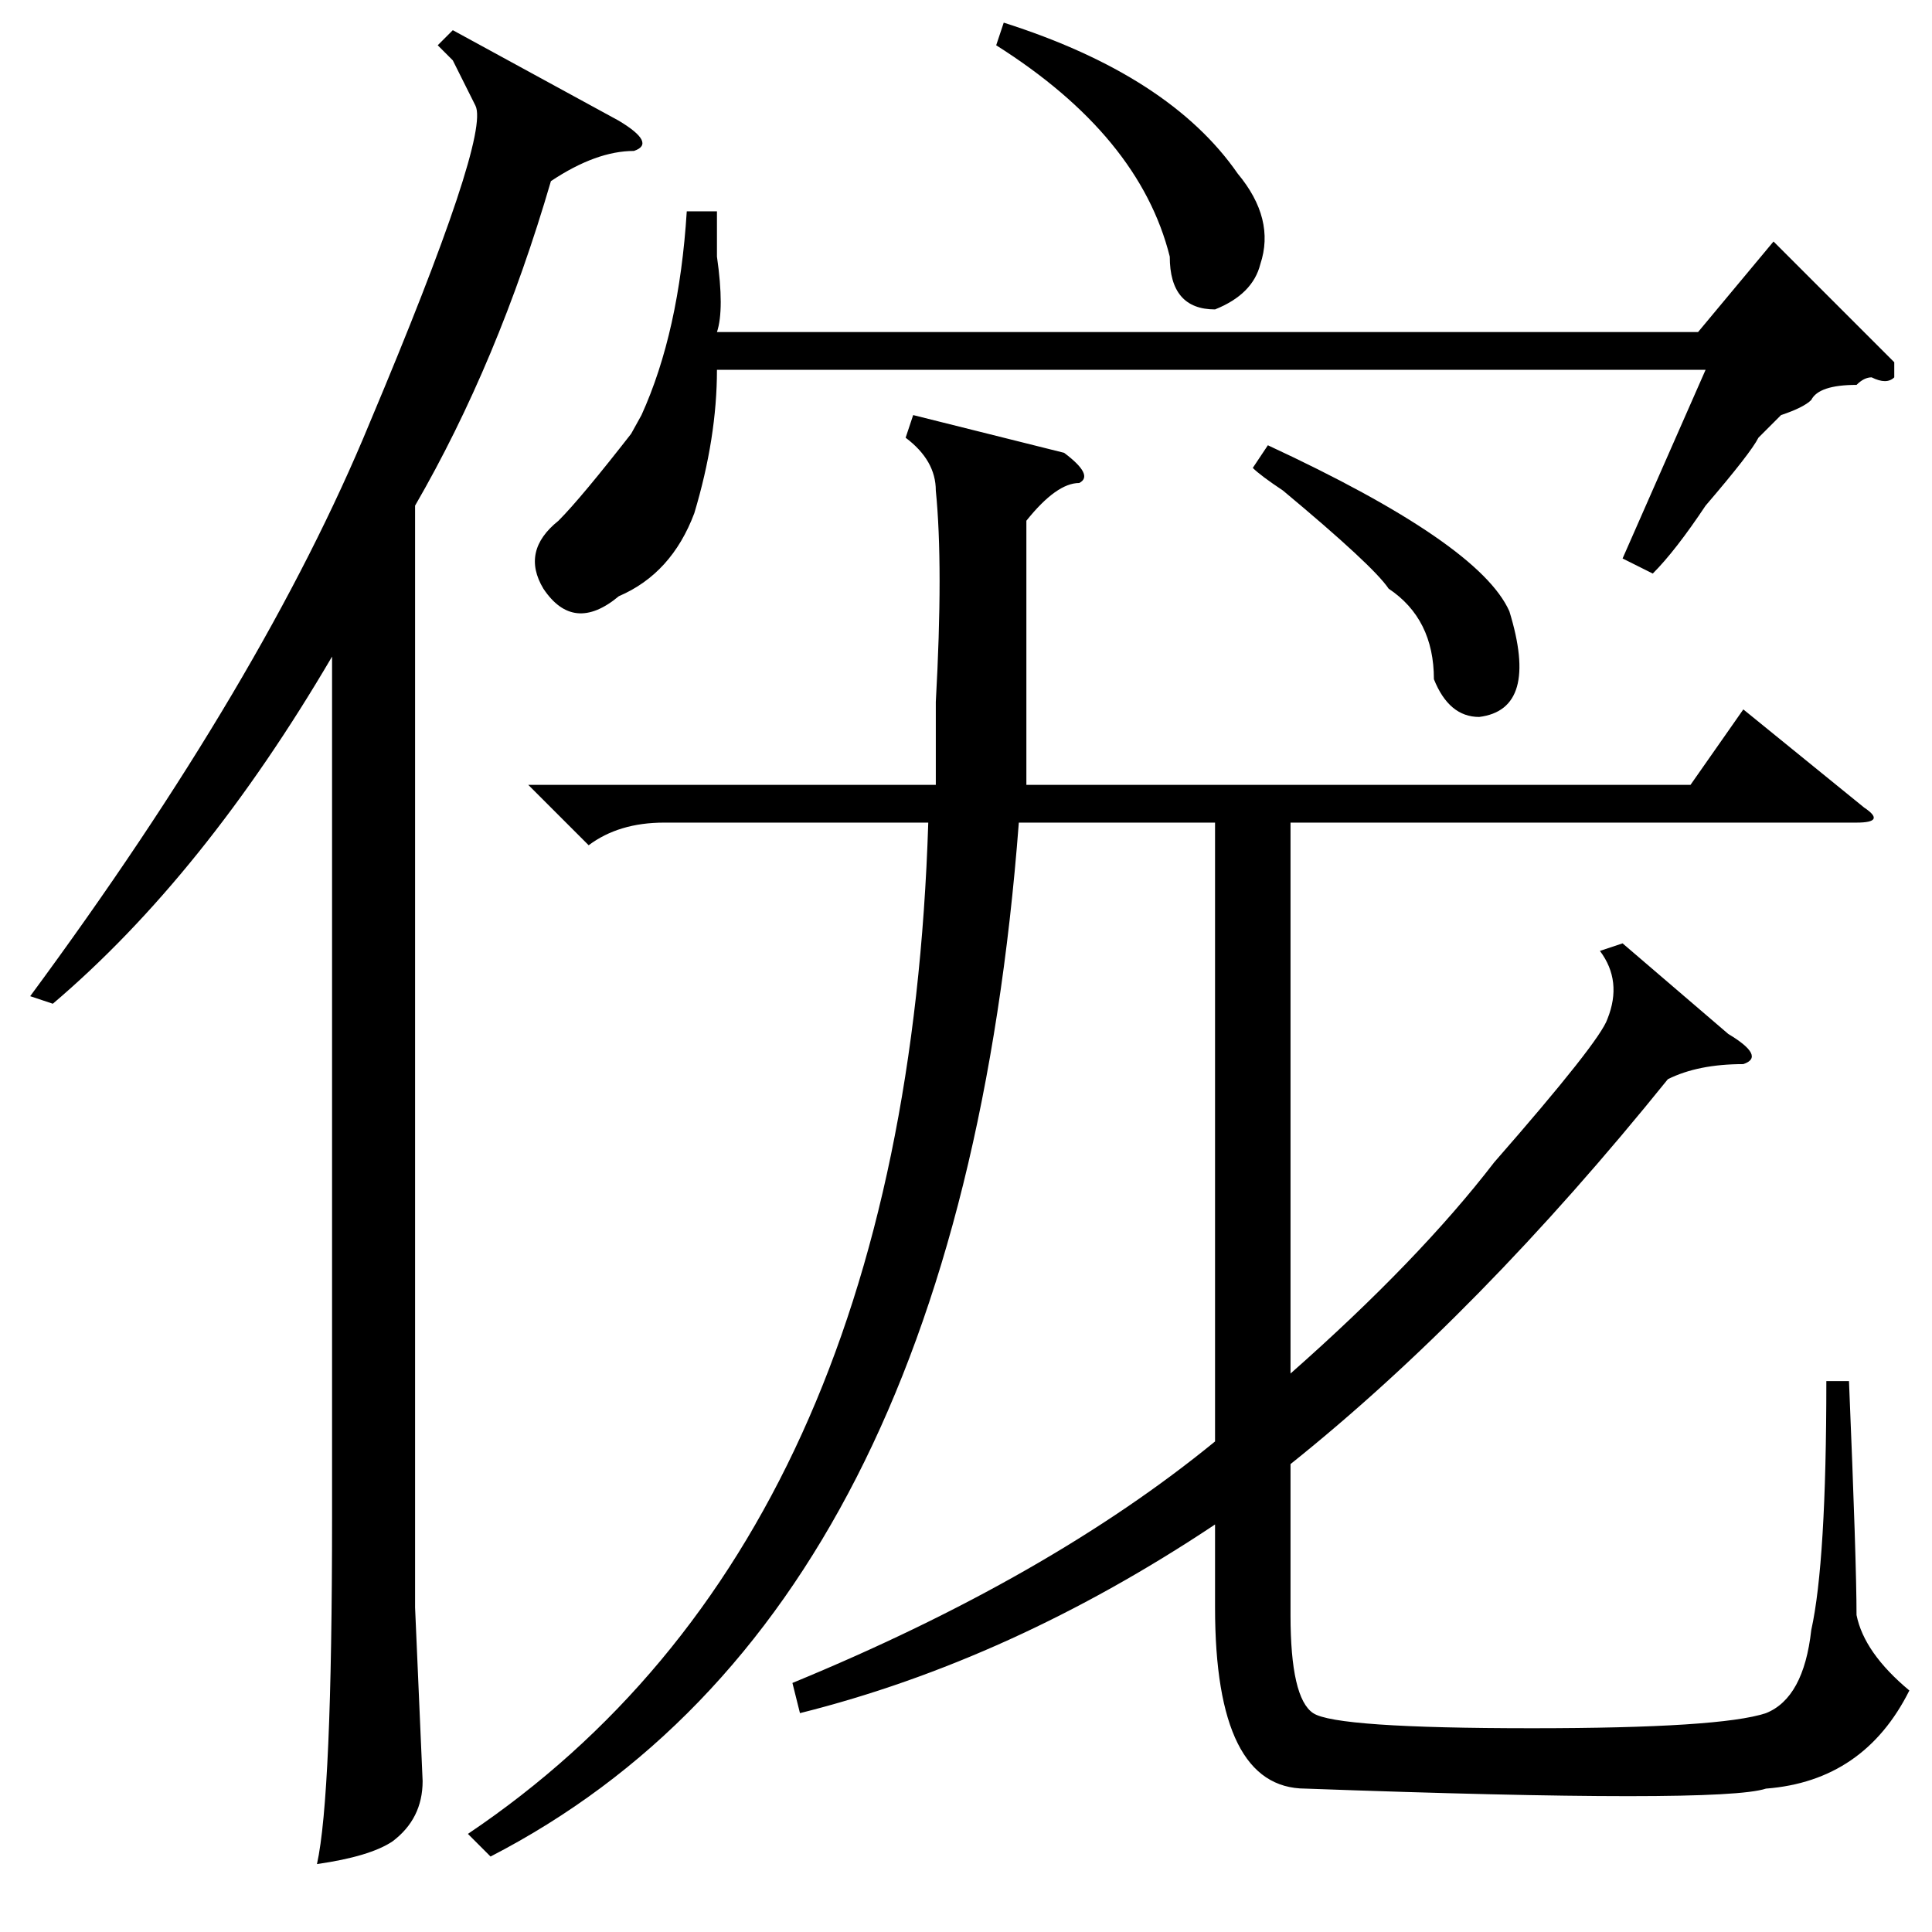 <?xml version="1.0" standalone="no"?>
<!DOCTYPE svg PUBLIC "-//W3C//DTD SVG 1.1//EN" "http://www.w3.org/Graphics/SVG/1.1/DTD/svg11.dtd" >
<svg xmlns="http://www.w3.org/2000/svg" xmlns:xlink="http://www.w3.org/1999/xlink" version="1.1" viewBox="0 -52 256 256">
  <g transform="matrix(1 0 0 -1 0 204)">
   <path fill="currentColor"
d="M60 252l22 -12q5 -3 2 -4q-5 0 -11 -4q-7 -24 -18 -43v-146l1 -23q0 -5 -4 -8q-3 -2 -10 -3q2 9 2 46v114q-17 -29 -37 -46l-3 1q31 42 45 76q16 38 14 42l-3 6l-2 2zM219 180l-4 2l11 25h-131q0 -9 -3 -19q-3 -8 -10 -11q-6 -5 -10 1q-3 5 2 9q3 3 10 12q-4 -7 1 2
q5 11 6 27h4v-6q1 -7 0 -10h130l10 12l16 -16v-2q-1 -1 -3 0q-1 0 -2 -1q-5 0 -6 -2q-1 -1 -4 -2l-3 -3q-1 -2 -7 -9q-4 -6 -7 -9zM132 250l1 3q22 -7 31 -20q5 -6 3 -12q-1 -4 -6 -6q-6 0 -6 7q-4 16 -23 28zM121 201l20 -5q4 -3 2 -4q-3 0 -7 -5v-35h88l7 10l16 -13
q3 -2 -1 -2h-75v-73q17 15 27 28q14 16 15 19q2 5 -1 9l3 1l14 -12q5 -3 2 -4q-6 0 -10 -2q-25 -31 -50 -51v-20q0 -11 3 -13t29 -2q25 0 31 2q5 2 6 11q2 9 2 33h3q1 -24 1 -31q1 -5 7 -10q-6 -12 -19 -13q-6 -2 -61 0q-12 0 -12 24v11q-27 -18 -55 -25l-1 4q34 14 56 32
v82h-26q-8 -105 -70 -137l-3 3q58 39 61 134h-35q-6 0 -10 -3l-8 8h54v11q1 18 0 28q0 4 -4 7zM166 194l2 3q28 -13 32 -22q4 -13 -4 -14q-4 0 -6 5q0 8 -6 12q-2 3 -14 13q-3 2 -4 3z" />
  </g>

</svg>
